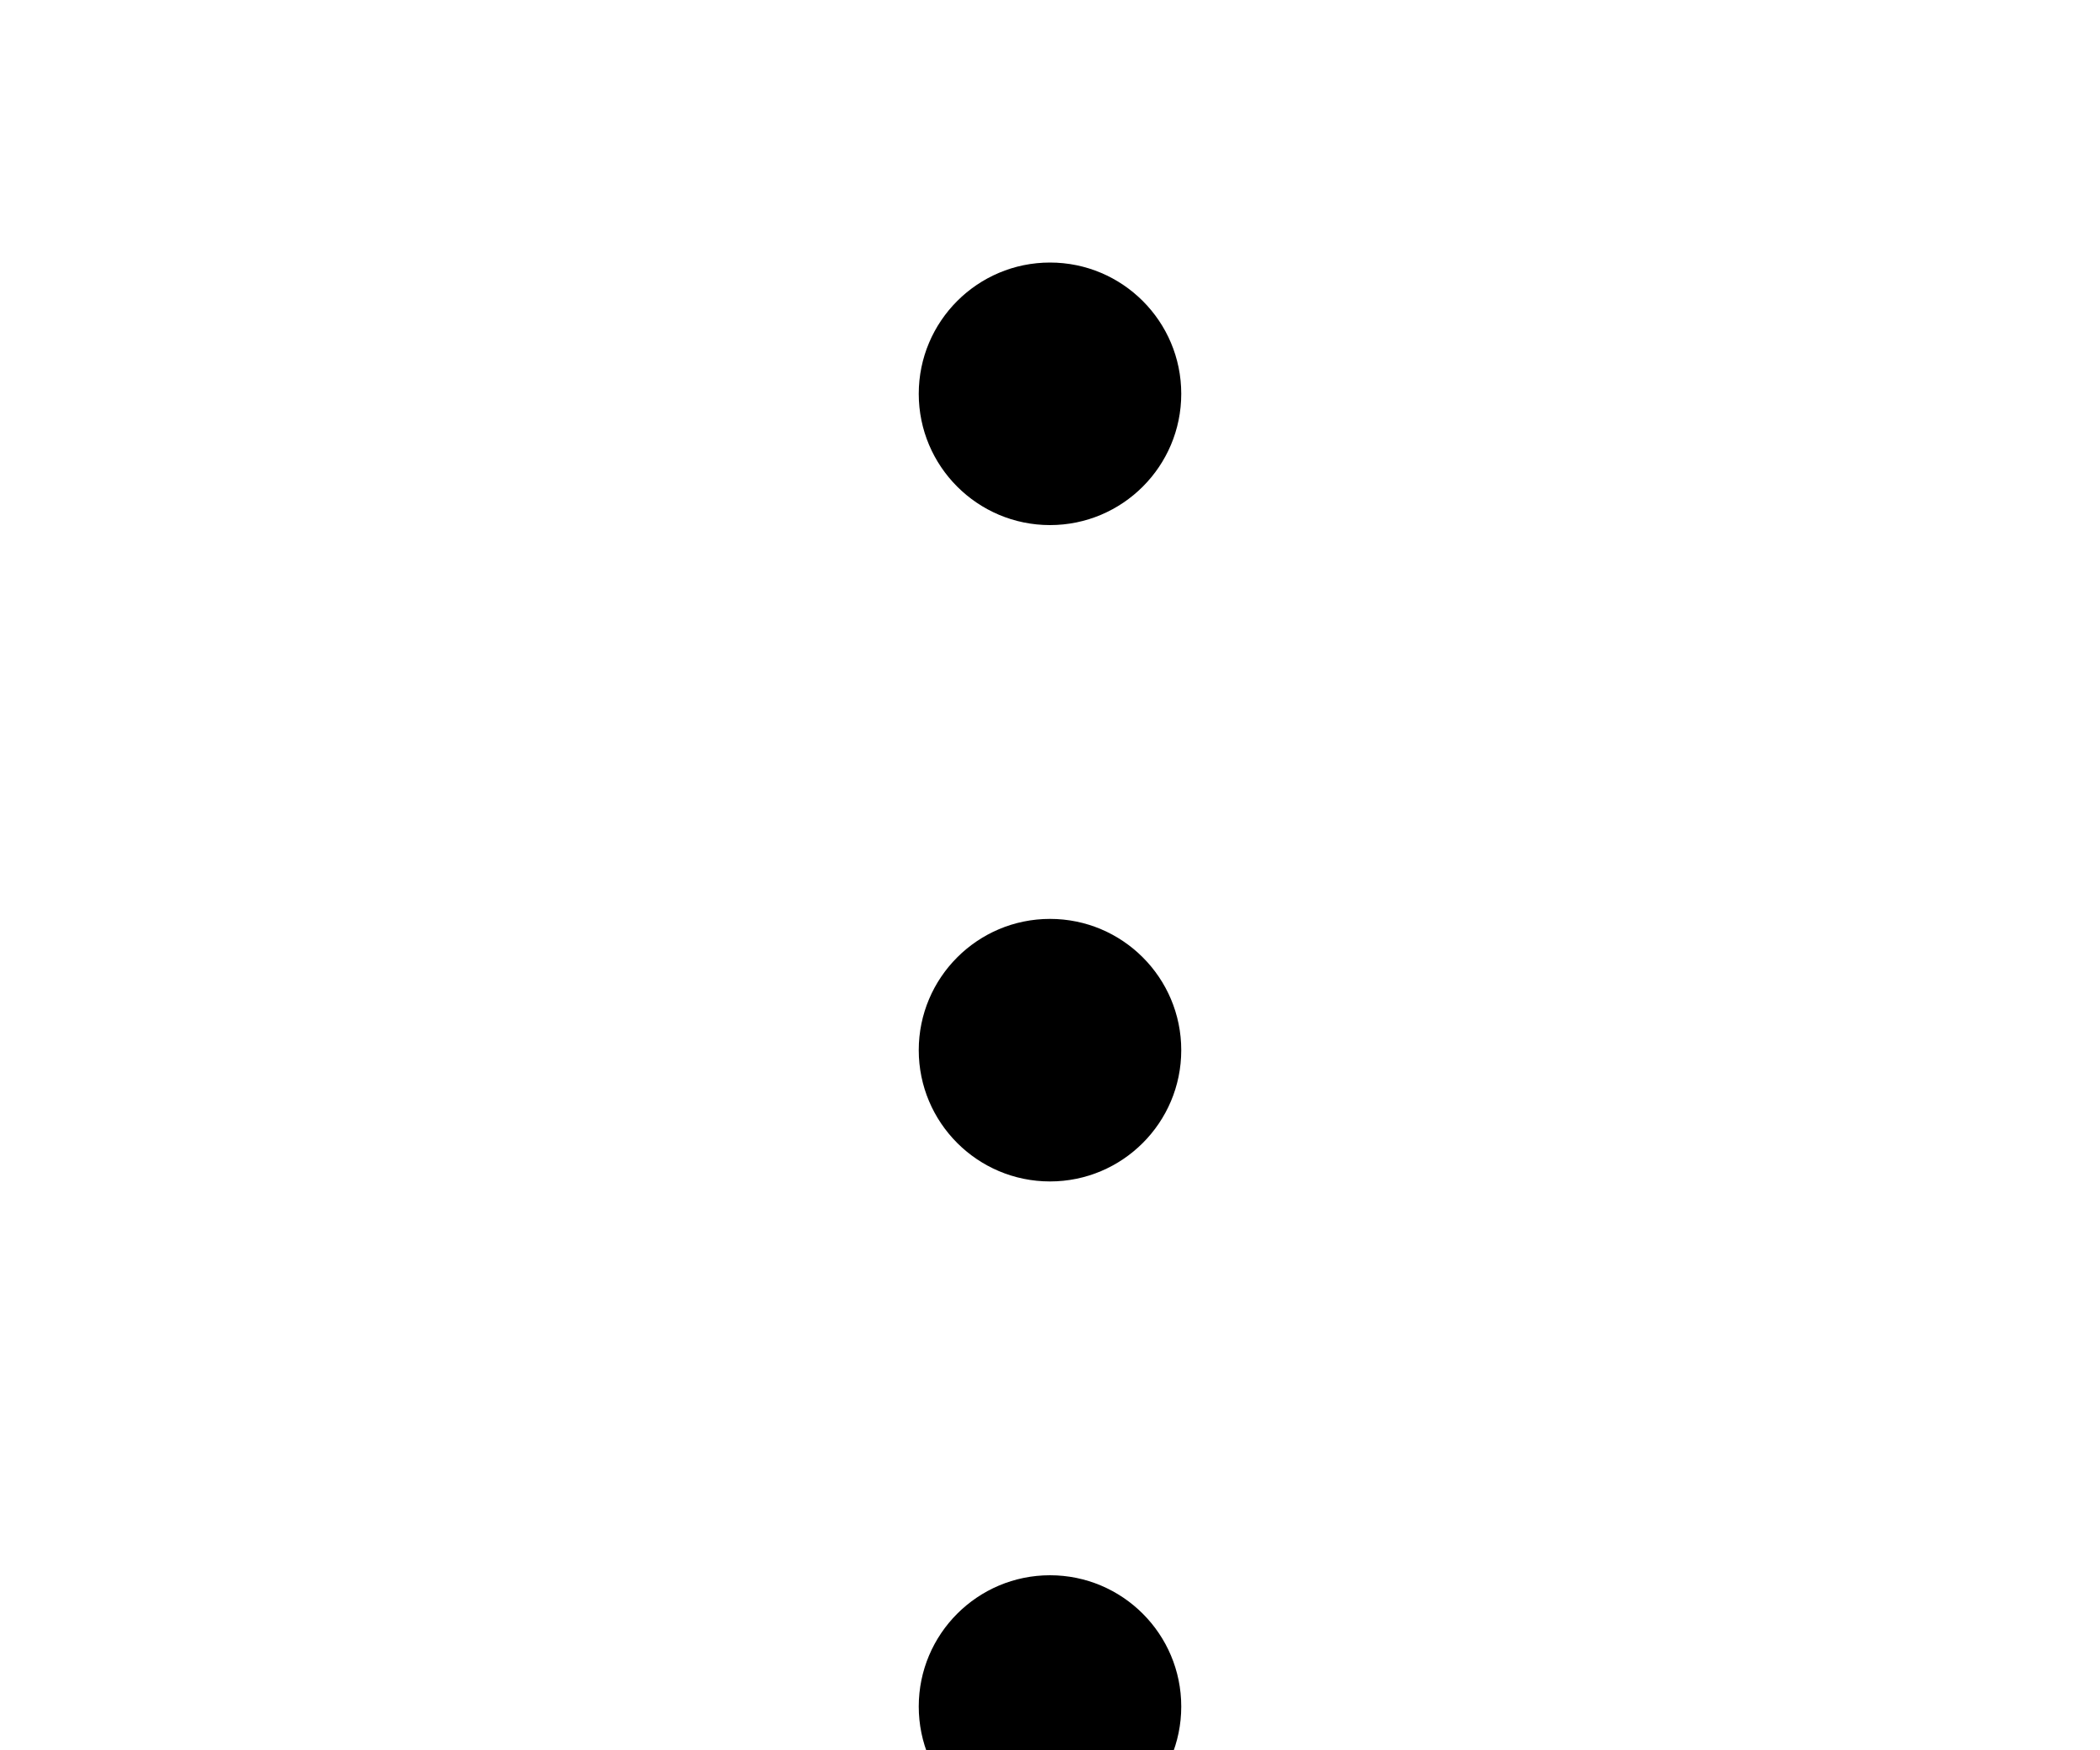 <svg width="24" height="20" viewBox="0 0 24 20" fill="none" xmlns="http://www.w3.org/2000/svg">
  <path
    d="M12 6C12.828 6 13.5 5.328 13.5 4.5C13.5 3.672 12.828 3 12 3C11.172 3 10.5 3.672 10.5 4.5C10.5 5.328 11.172 6 12 6Z"
    fill="#15181D" 
 style="fill:#15181D;fill:color(display-p3 0.082 0.094 0.114);fill-opacity:1;" />
  <path
    d="M12 13.5C12.828 13.5 13.5 12.828 13.5 12C13.5 11.172 12.828 10.5 12 10.5C11.172 10.5 10.5 11.172 10.5 12C10.5 12.828 11.172 13.5 12 13.5Z"
    fill="#15181D" 
 style="fill:#15181D;fill:color(display-p3 0.082 0.094 0.114);fill-opacity:1;" />
  <path
    d="M13.5 19.5C13.5 20.328 12.828 21 12 21C11.172 21 10.5 20.328 10.5 19.5C10.5 18.672 11.172 18 12 18C12.828 18 13.5 18.672 13.5 19.5Z"
    fill="#15181D" 
 style="fill:#15181D;fill:color(display-p3 0.082 0.094 0.114);fill-opacity:1;" />
</svg>
